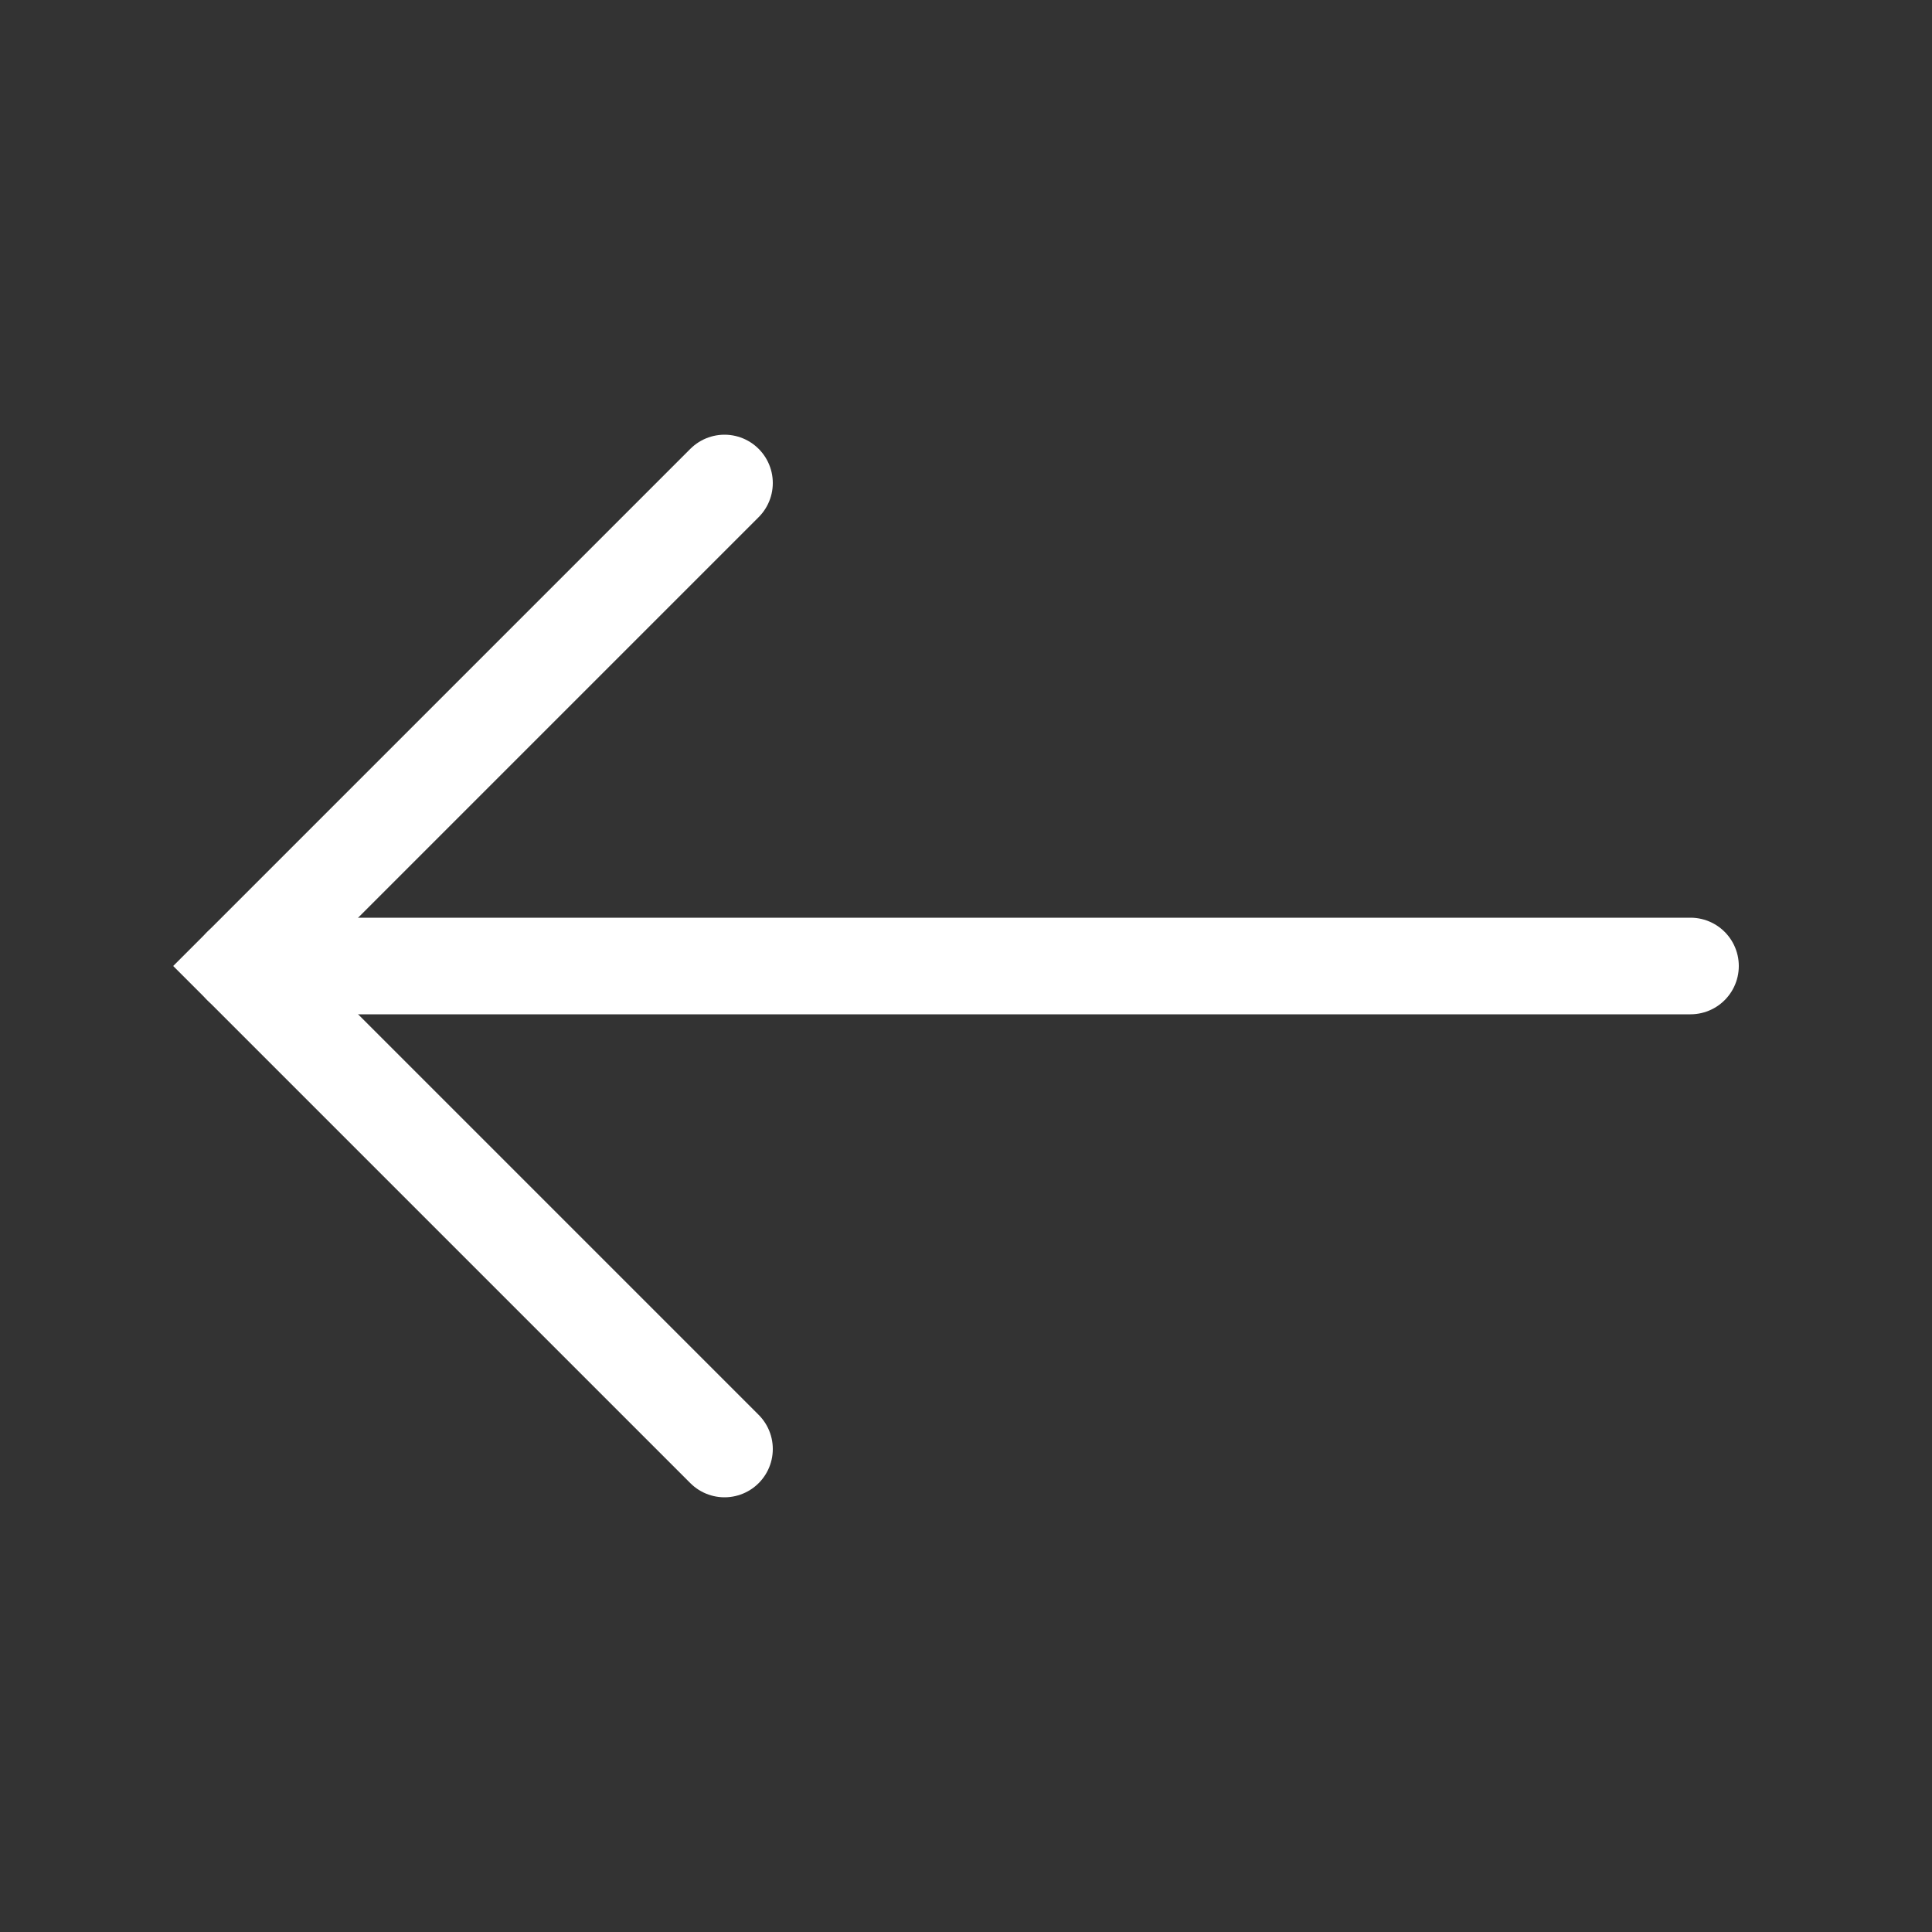 <svg width="40" height="40" viewBox="0 0 40 40" fill="none" xmlns="http://www.w3.org/2000/svg">
<rect x="0" y="0" width="40" height="40" fill="#333333" stroke="none"/>
<path d="M35 20L5 20" stroke="white" stroke-width="2" stroke-linecap="round"/>
<path d="M15 10L5 20L15 30" stroke="white" stroke-width="2" stroke-linecap="round"/>
</svg>
